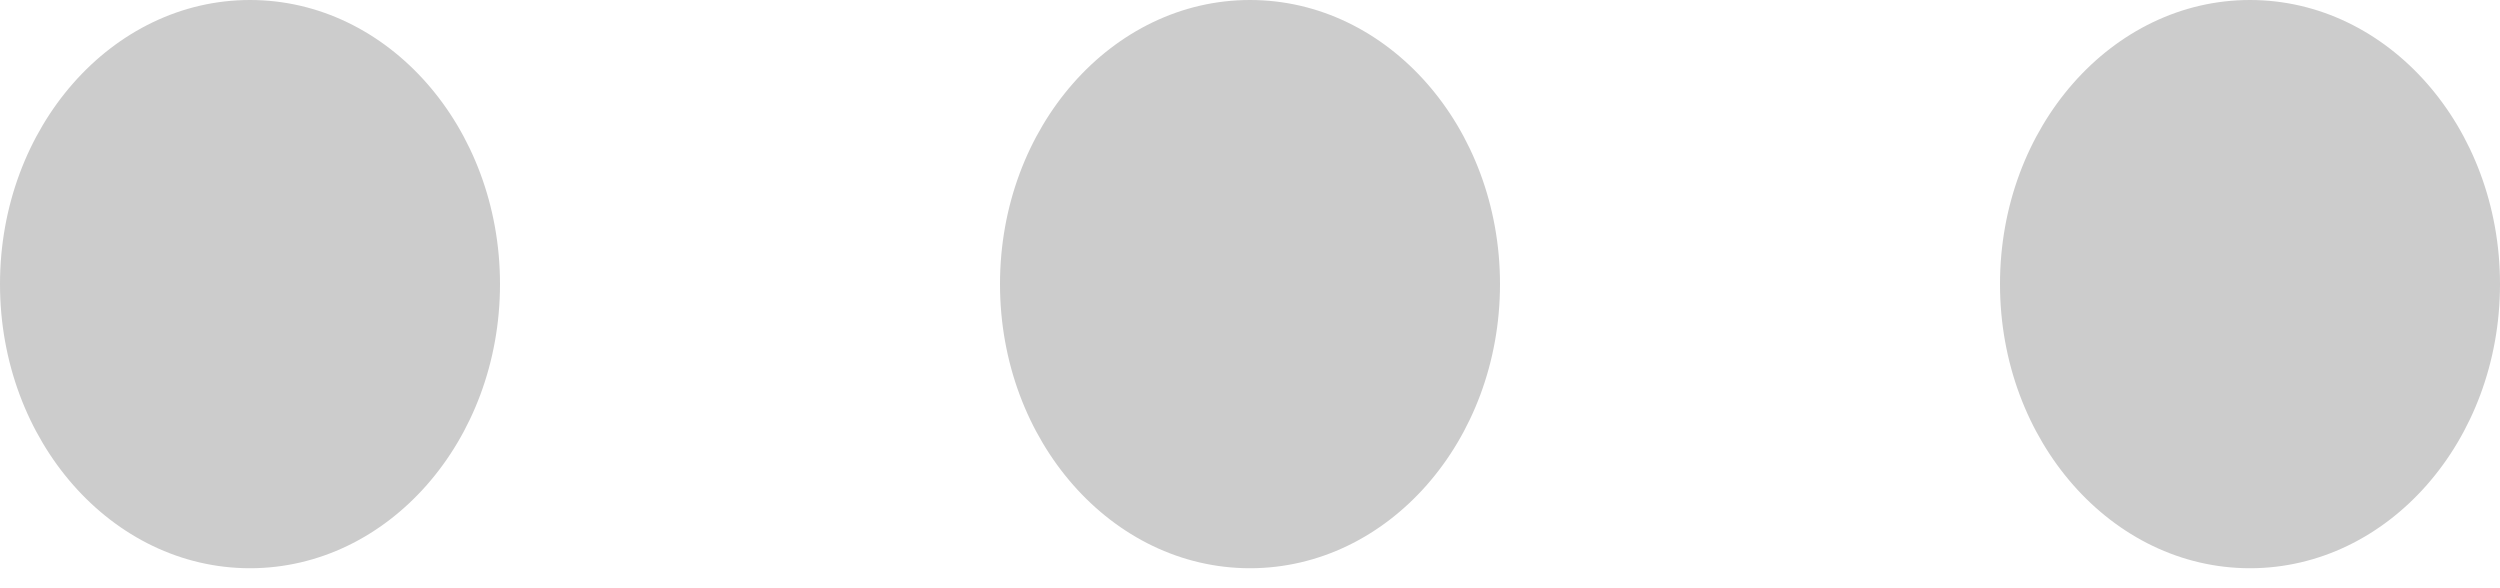 <svg width="17" height="4" viewBox="0 0 17 4" fill="none" xmlns="http://www.w3.org/2000/svg">
<path d="M1.7 3.864C0.761 3.864 0 2.999 0 1.932C0 0.865 0.761 1.04904e-05 1.7 1.04904e-05C2.639 1.04904e-05 3.4 0.865 3.4 1.932C3.4 2.999 2.639 3.864 1.7 3.864Z" fill="#CCCCCC"/>
<path d="M6.8 1.932C6.8 2.999 7.561 3.864 8.5 3.864C9.439 3.864 10.2 2.999 10.2 1.932C10.2 0.865 9.439 1.04904e-05 8.5 1.04904e-05C7.561 1.04904e-05 6.8 0.865 6.8 1.932Z" fill="#CCCCCC"/>
<path d="M13.6 1.932C13.6 2.999 14.361 3.864 15.3 3.864C16.239 3.864 17 2.999 17 1.932C17 0.865 16.239 1.04904e-05 15.3 1.04904e-05C14.361 1.04904e-05 13.6 0.865 13.6 1.932Z" fill="#CCCCCC"/>
</svg>
